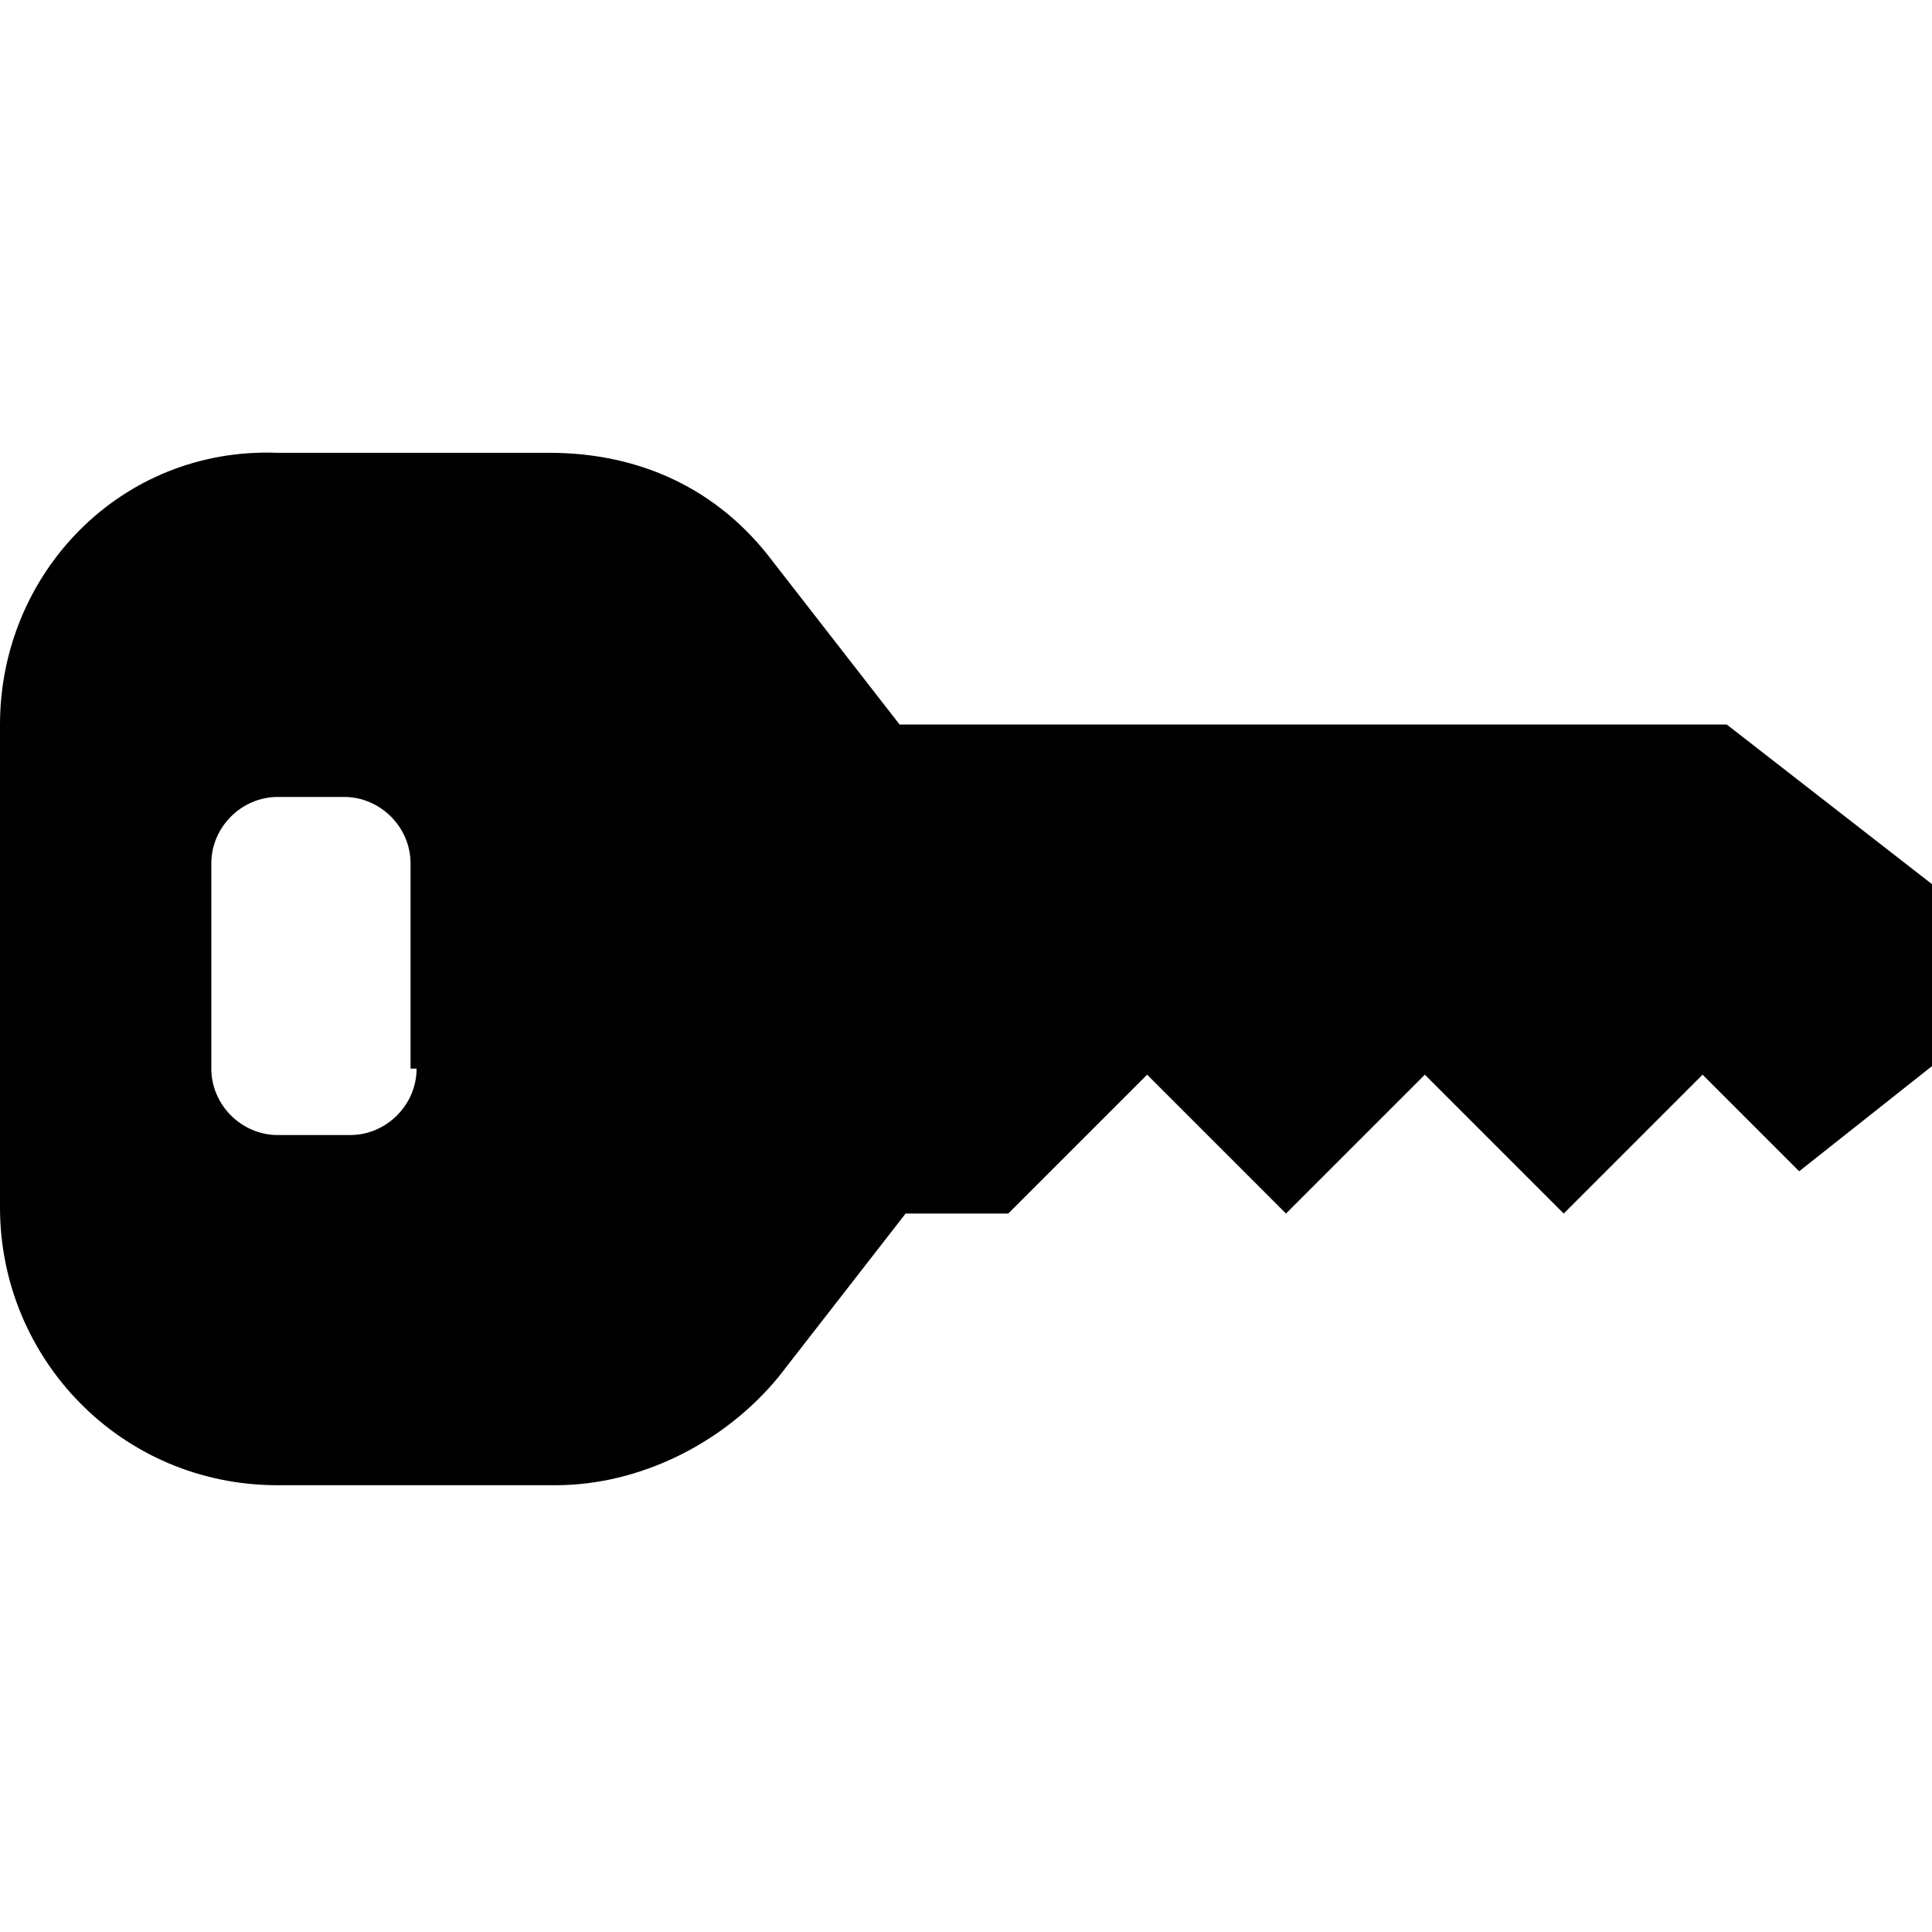 <svg xmlns="http://www.w3.org/2000/svg" viewBox="0 0 32 32">
<path d="M28.6,12H14.9l-2.1-2.7c-0.9-1.2-2.2-1.8-3.7-1.8H4.6C2,7.4,0,9.5,0,12c0,0,0,0,0,0v8c0,2.5,2,4.6,4.6,4.6
	c0,0,0,0,0,0h4.6c1.4,0,2.8-0.7,3.7-1.8l2.1-2.7h1.7l2.3-2.3l2.3,2.3l2.3-2.3l2.3,2.3l2.3-2.3l1.6,1.6l2.4-1.9v-2.7L28.6,12z
	 M6.9,17.7c0,0.6-0.5,1.1-1.1,1.1H4.6c-0.6,0-1.1-0.5-1.1-1.1v-3.4c0-0.6,0.5-1.1,1.1-1.1h1.1c0.6,0,1.1,0.5,1.1,1.1V17.7z"/>
</svg>

